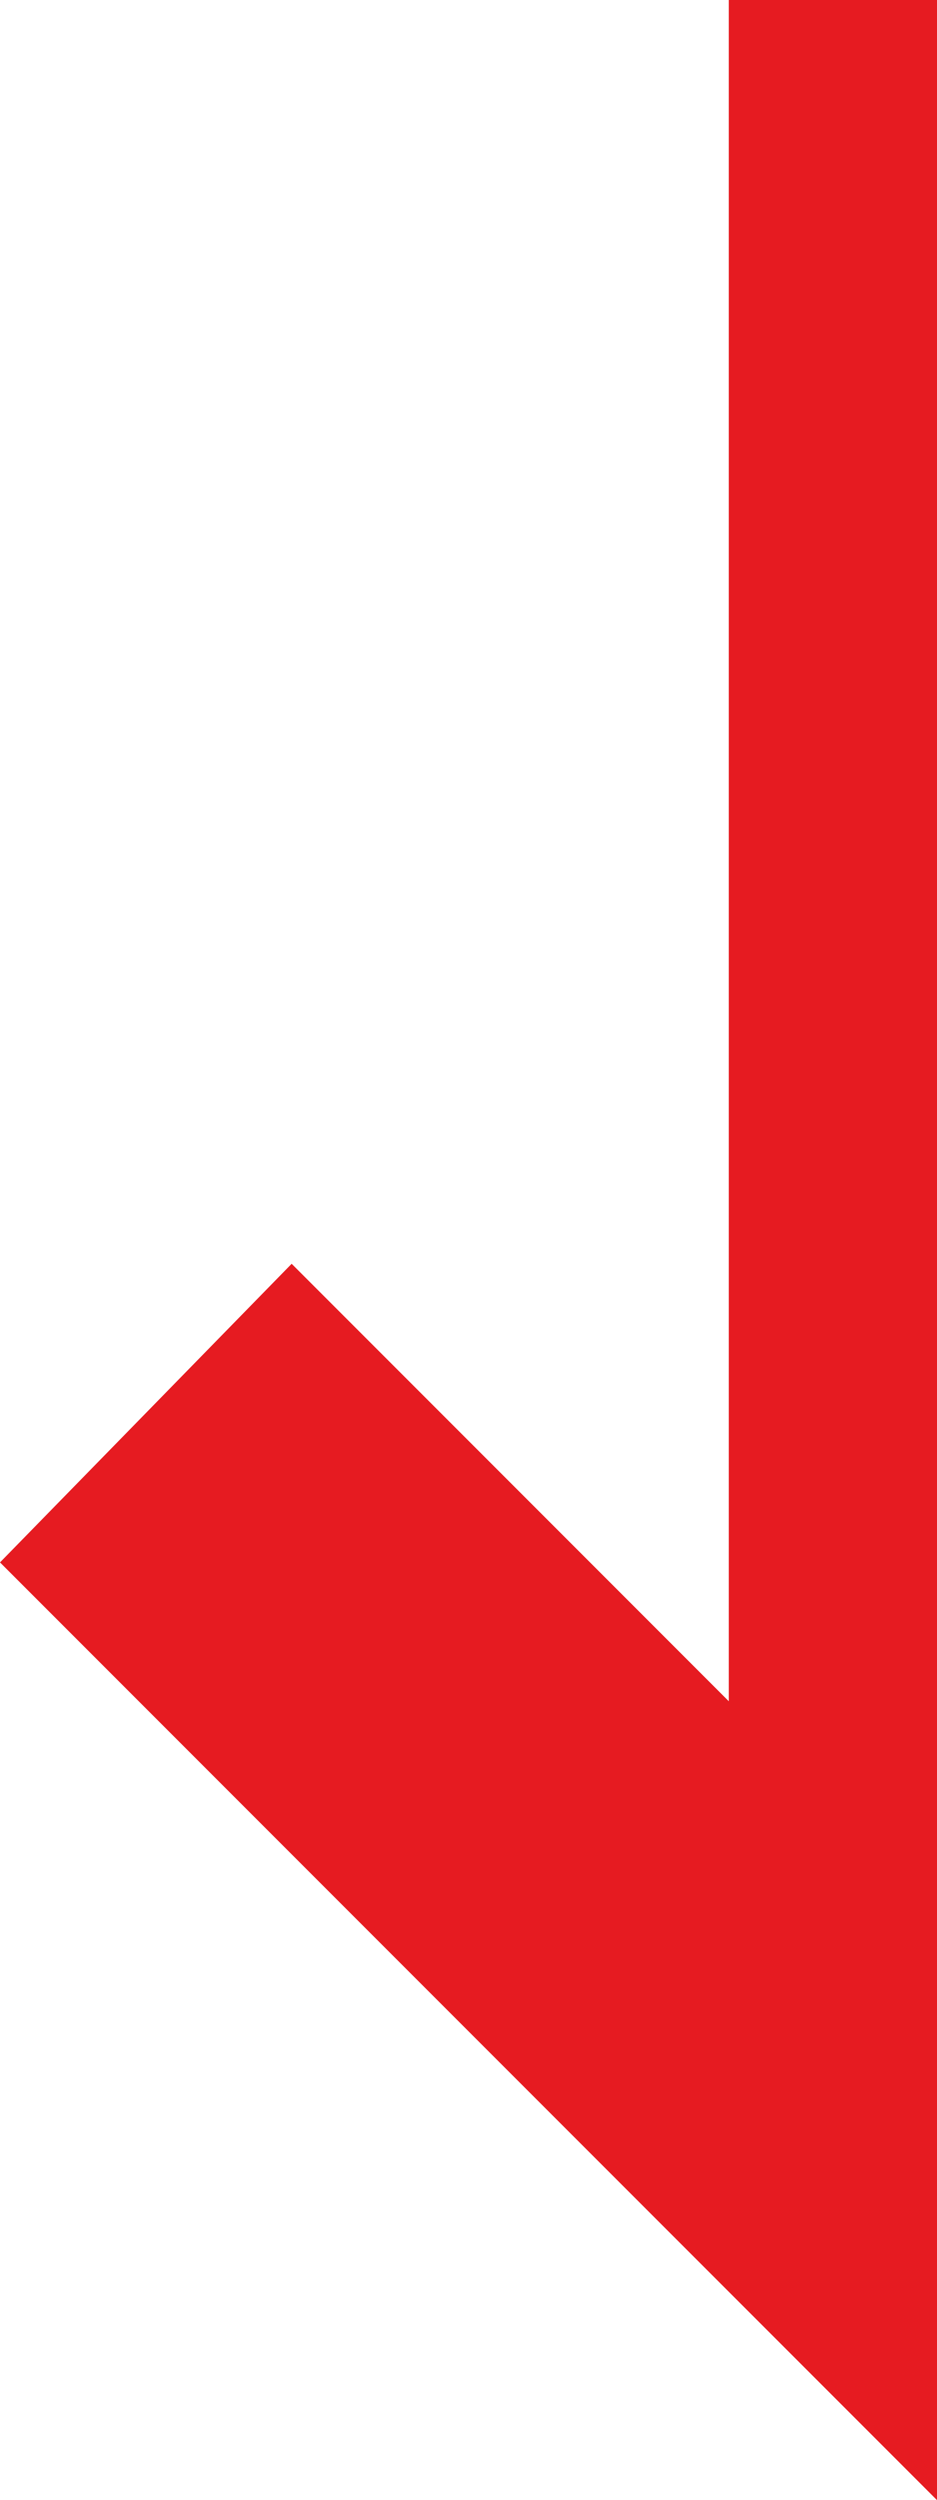 <?xml version="1.0" encoding="utf-8"?>
<!-- Generator: Adobe Illustrator 27.2.0, SVG Export Plug-In . SVG Version: 6.00 Build 0)  -->
<svg version="1.1" id="Layer_1" xmlns="http://www.w3.org/2000/svg" xmlns:xlink="http://www.w3.org/1999/xlink" x="0px" y="0px"
	 viewBox="0 0 389.7 1039" style="enable-background:new 0 0 389.7 1039;" xml:space="preserve">
<style type="text/css">
	.st0{fill:#E61B21;}
</style>
<polygon class="st0" points="303.1,0 303.1,707 121.3,525.2 0,649.3 389.7,1039 389.7,0 "/>
</svg>
